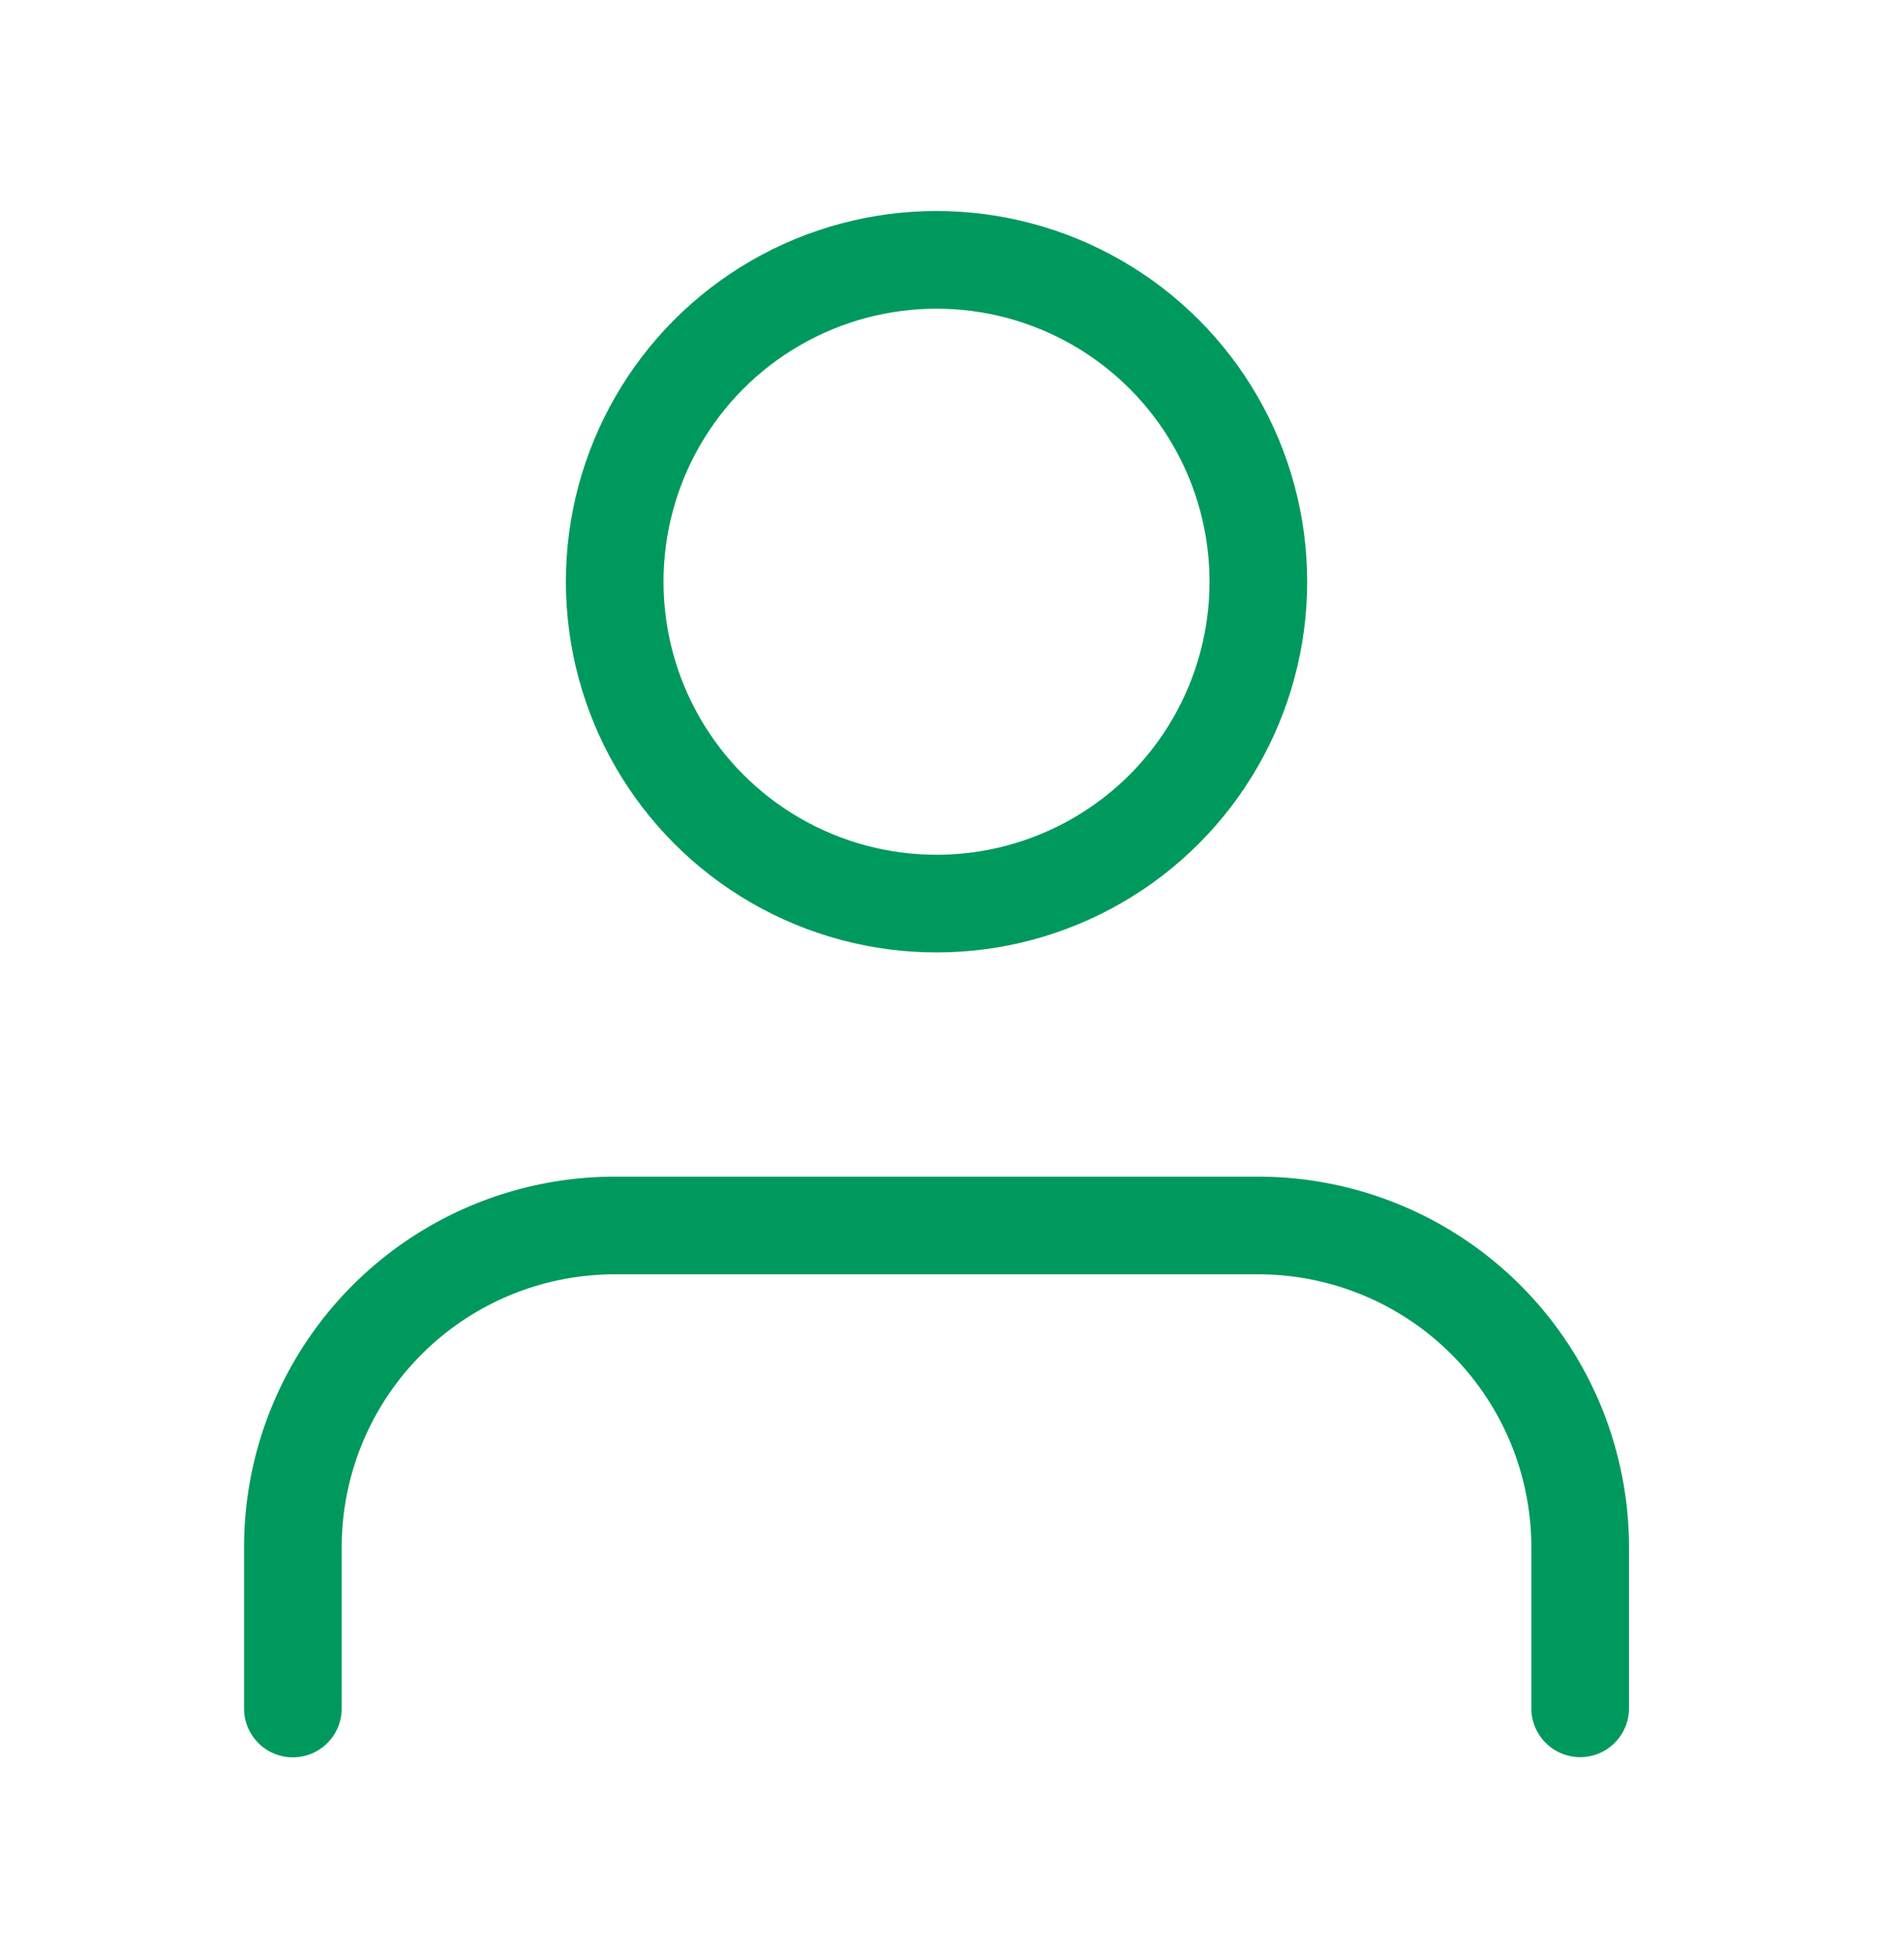<svg xmlns="http://www.w3.org/2000/svg" xmlns:xlink="http://www.w3.org/1999/xlink" width="39" height="40" viewBox="0 0 39 40"><defs><style>.a{fill:#fff;stroke:#707070;}.a,.c{stroke-width:2px;}.b{clip-path:url(#a);}.c{fill:none;stroke:#00995d;stroke-linecap:round;stroke-linejoin:round;}</style><clipPath id="a"><rect class="a" width="39" height="40"/></clipPath></defs><g transform="translate(0)"><g transform="translate(0)"><g class="b"><g transform="translate(5.999 5.322)"><path class="c" d="M30.535,72.388v-3.3A6.592,6.592,0,0,0,23.943,62.5H10.759a6.592,6.592,0,0,0-6.592,6.592v3.3" transform="translate(-4.167 -42.723)"/><circle class="c" cx="6.592" cy="6.592" r="6.592" transform="translate(6.592 0)"/></g></g></g></g></svg>